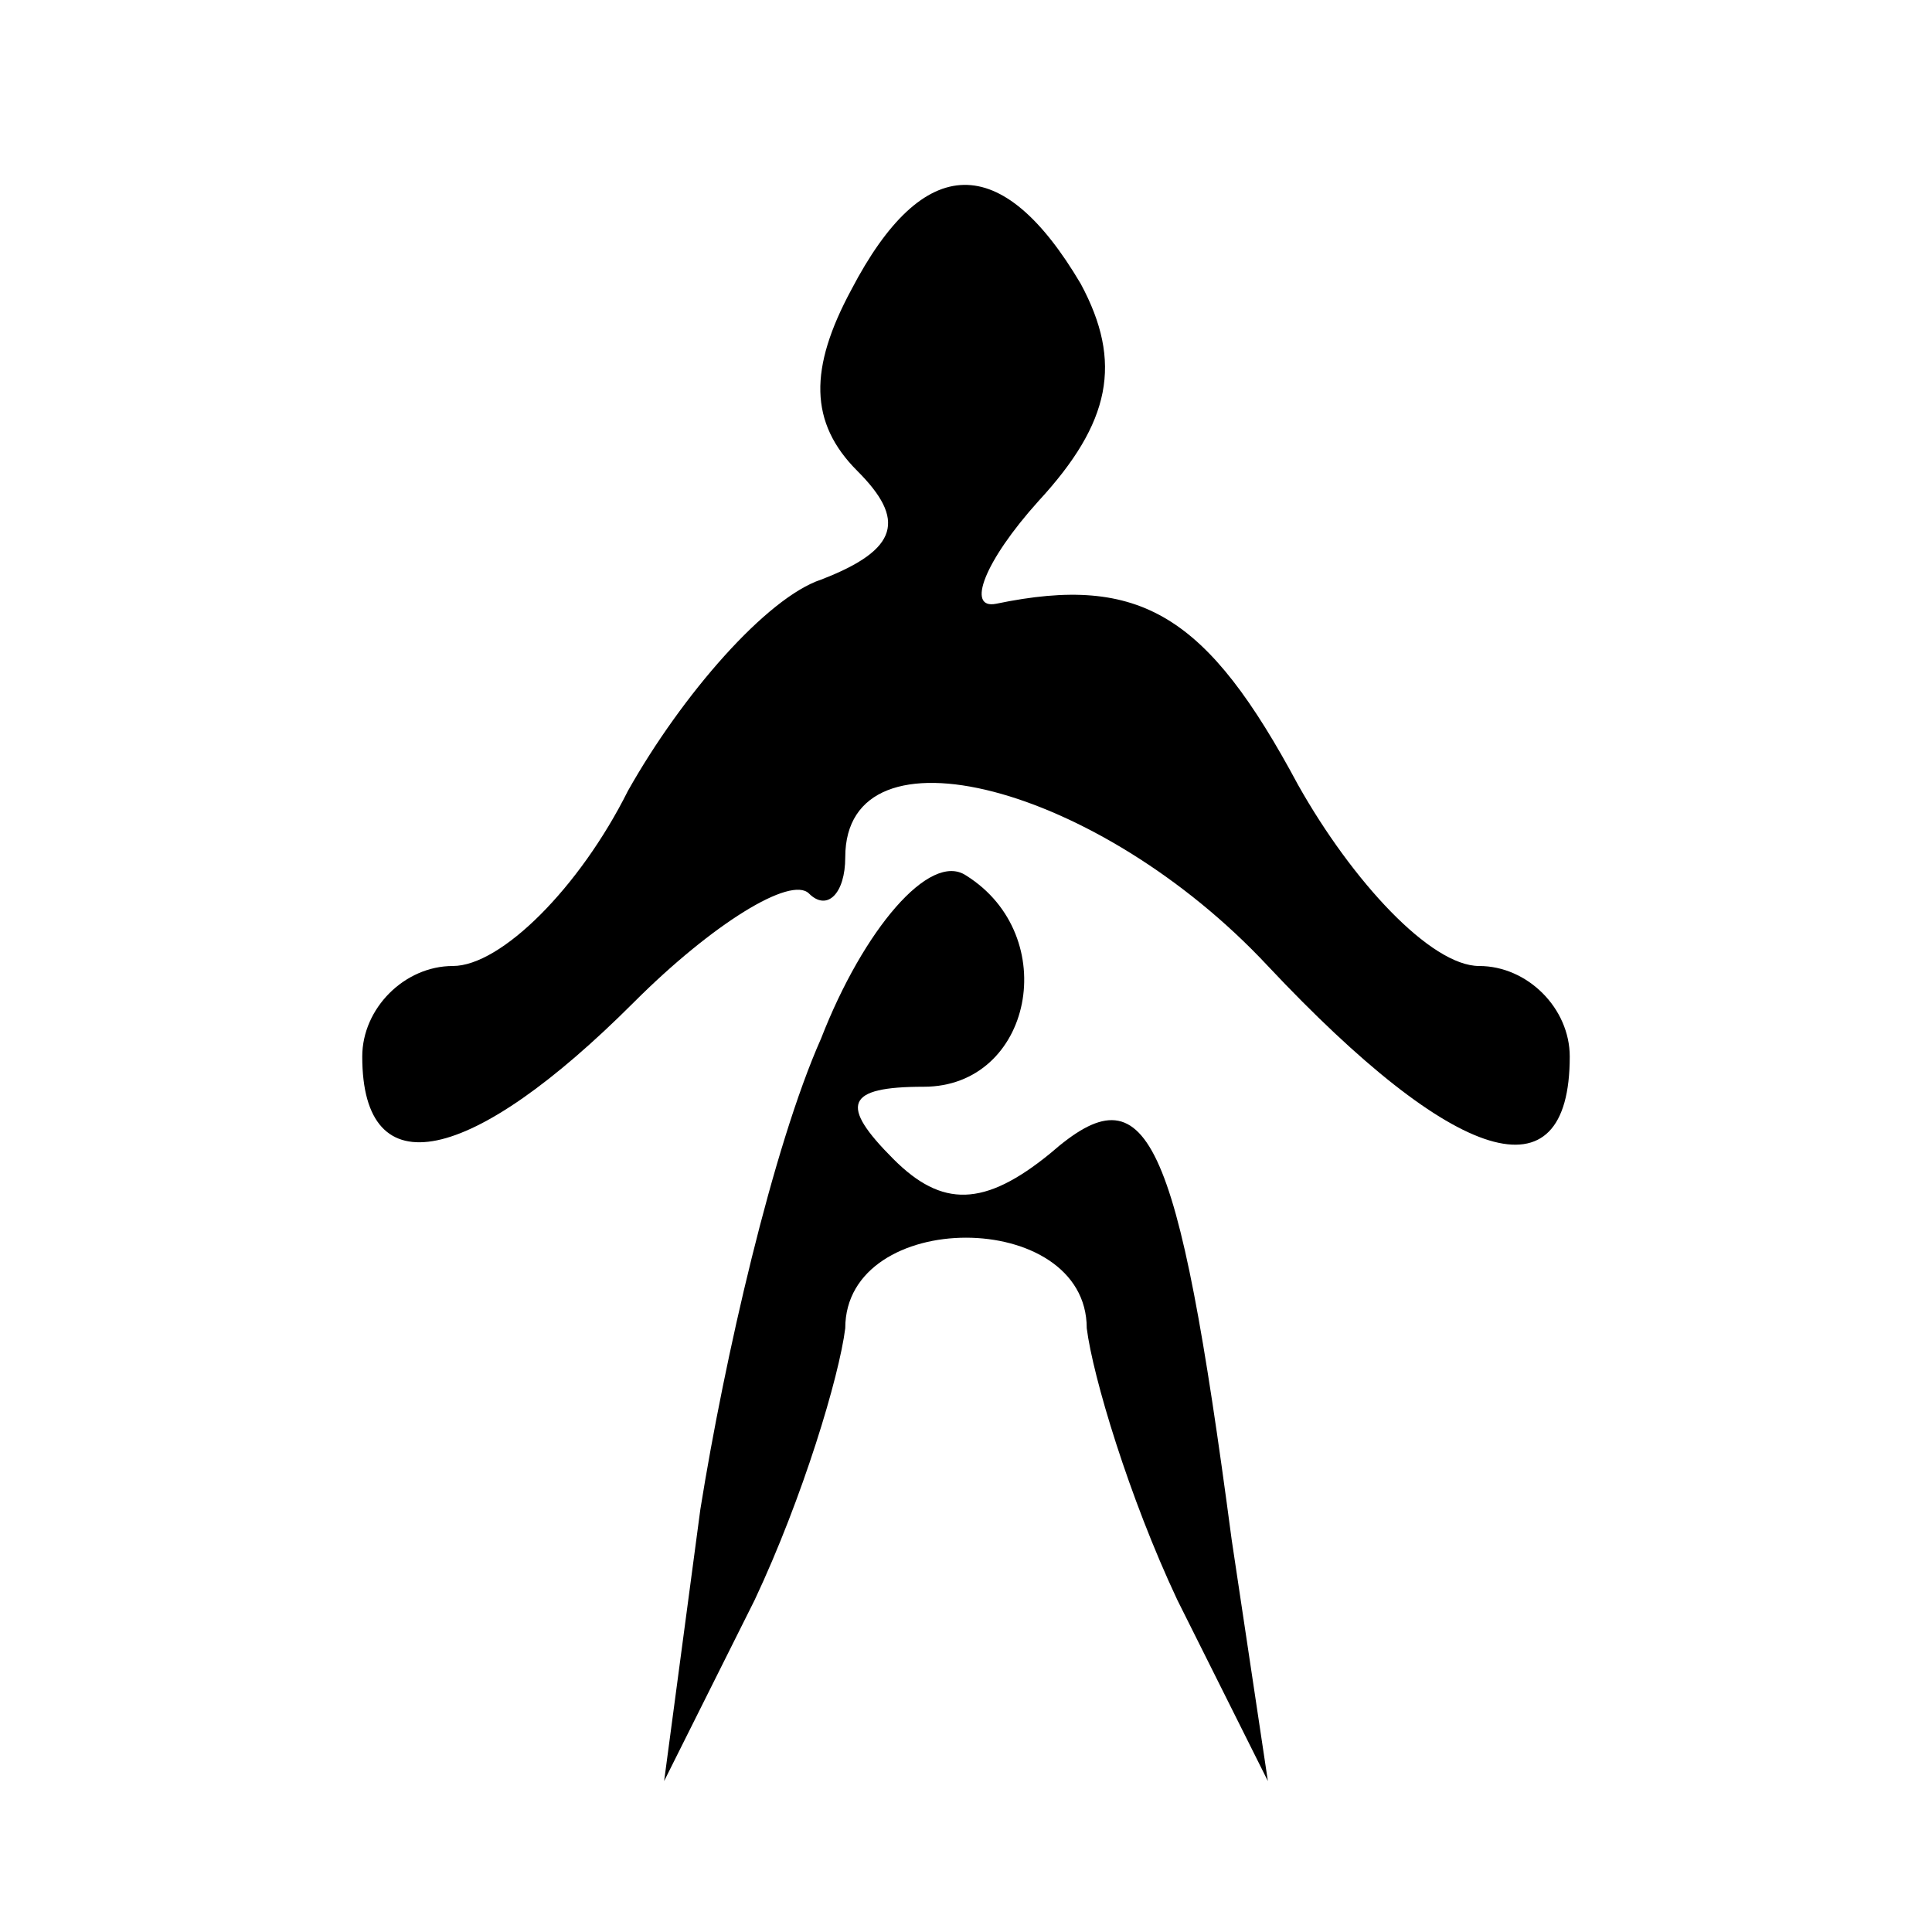 <?xml version="1.0" standalone="no"?>
<!DOCTYPE svg PUBLIC "-//W3C//DTD SVG 20010904//EN"
 "http://www.w3.org/TR/2001/REC-SVG-20010904/DTD/svg10.dtd">
<svg version="1.0" xmlns="http://www.w3.org/2000/svg"
 width="32pt" height="32pt" viewBox="0 0 32 32"
 preserveAspectRatio="xMidYMid meet">
<g transform="translate(0,32) scale(0.1,-0.1)"
fill="#000000" stroke="none">
<path fill="#000000" stroke="none" d="M141 272 c-7 -13 -7 -22 1 -30 8 -8 7
-13 -6 -18 -9 -3 -23 -19 -32 -35 -8 -16 -21 -29 -29 -29 -8 0 -15 -7 -15 -15
0 -22 18 -18 45 9 13 13 26 21 29 18 3 -3 6 0 6 6 0 23 42 12 70 -18 31 -33
50 -39 50 -15 0 8 -7 15 -15 15 -8 0 -21 14 -30 30 -15 28 -26 35 -50 30 -5
-1 -2 7 7 17 12 13 14 23 7 36 -13 22 -26 22 -38 -1z"/>
<path fill="#000000" stroke="none" d="M136 148 c-8 -18 -16 -53 -20 -78 l-6
-45 15 30 c8 17 14 37 15 45 0 20 40 20 40 0 1 -8 7 -28 15 -45 l15 -30 -6 40
c-9 68 -14 78 -30 64 -11 -9 -18 -9 -26 -1 -9 9 -8 12 5 12 18 0 23 25 7 35
-6 4 -17 -9 -24 -27z"/>
</g>
</svg>
